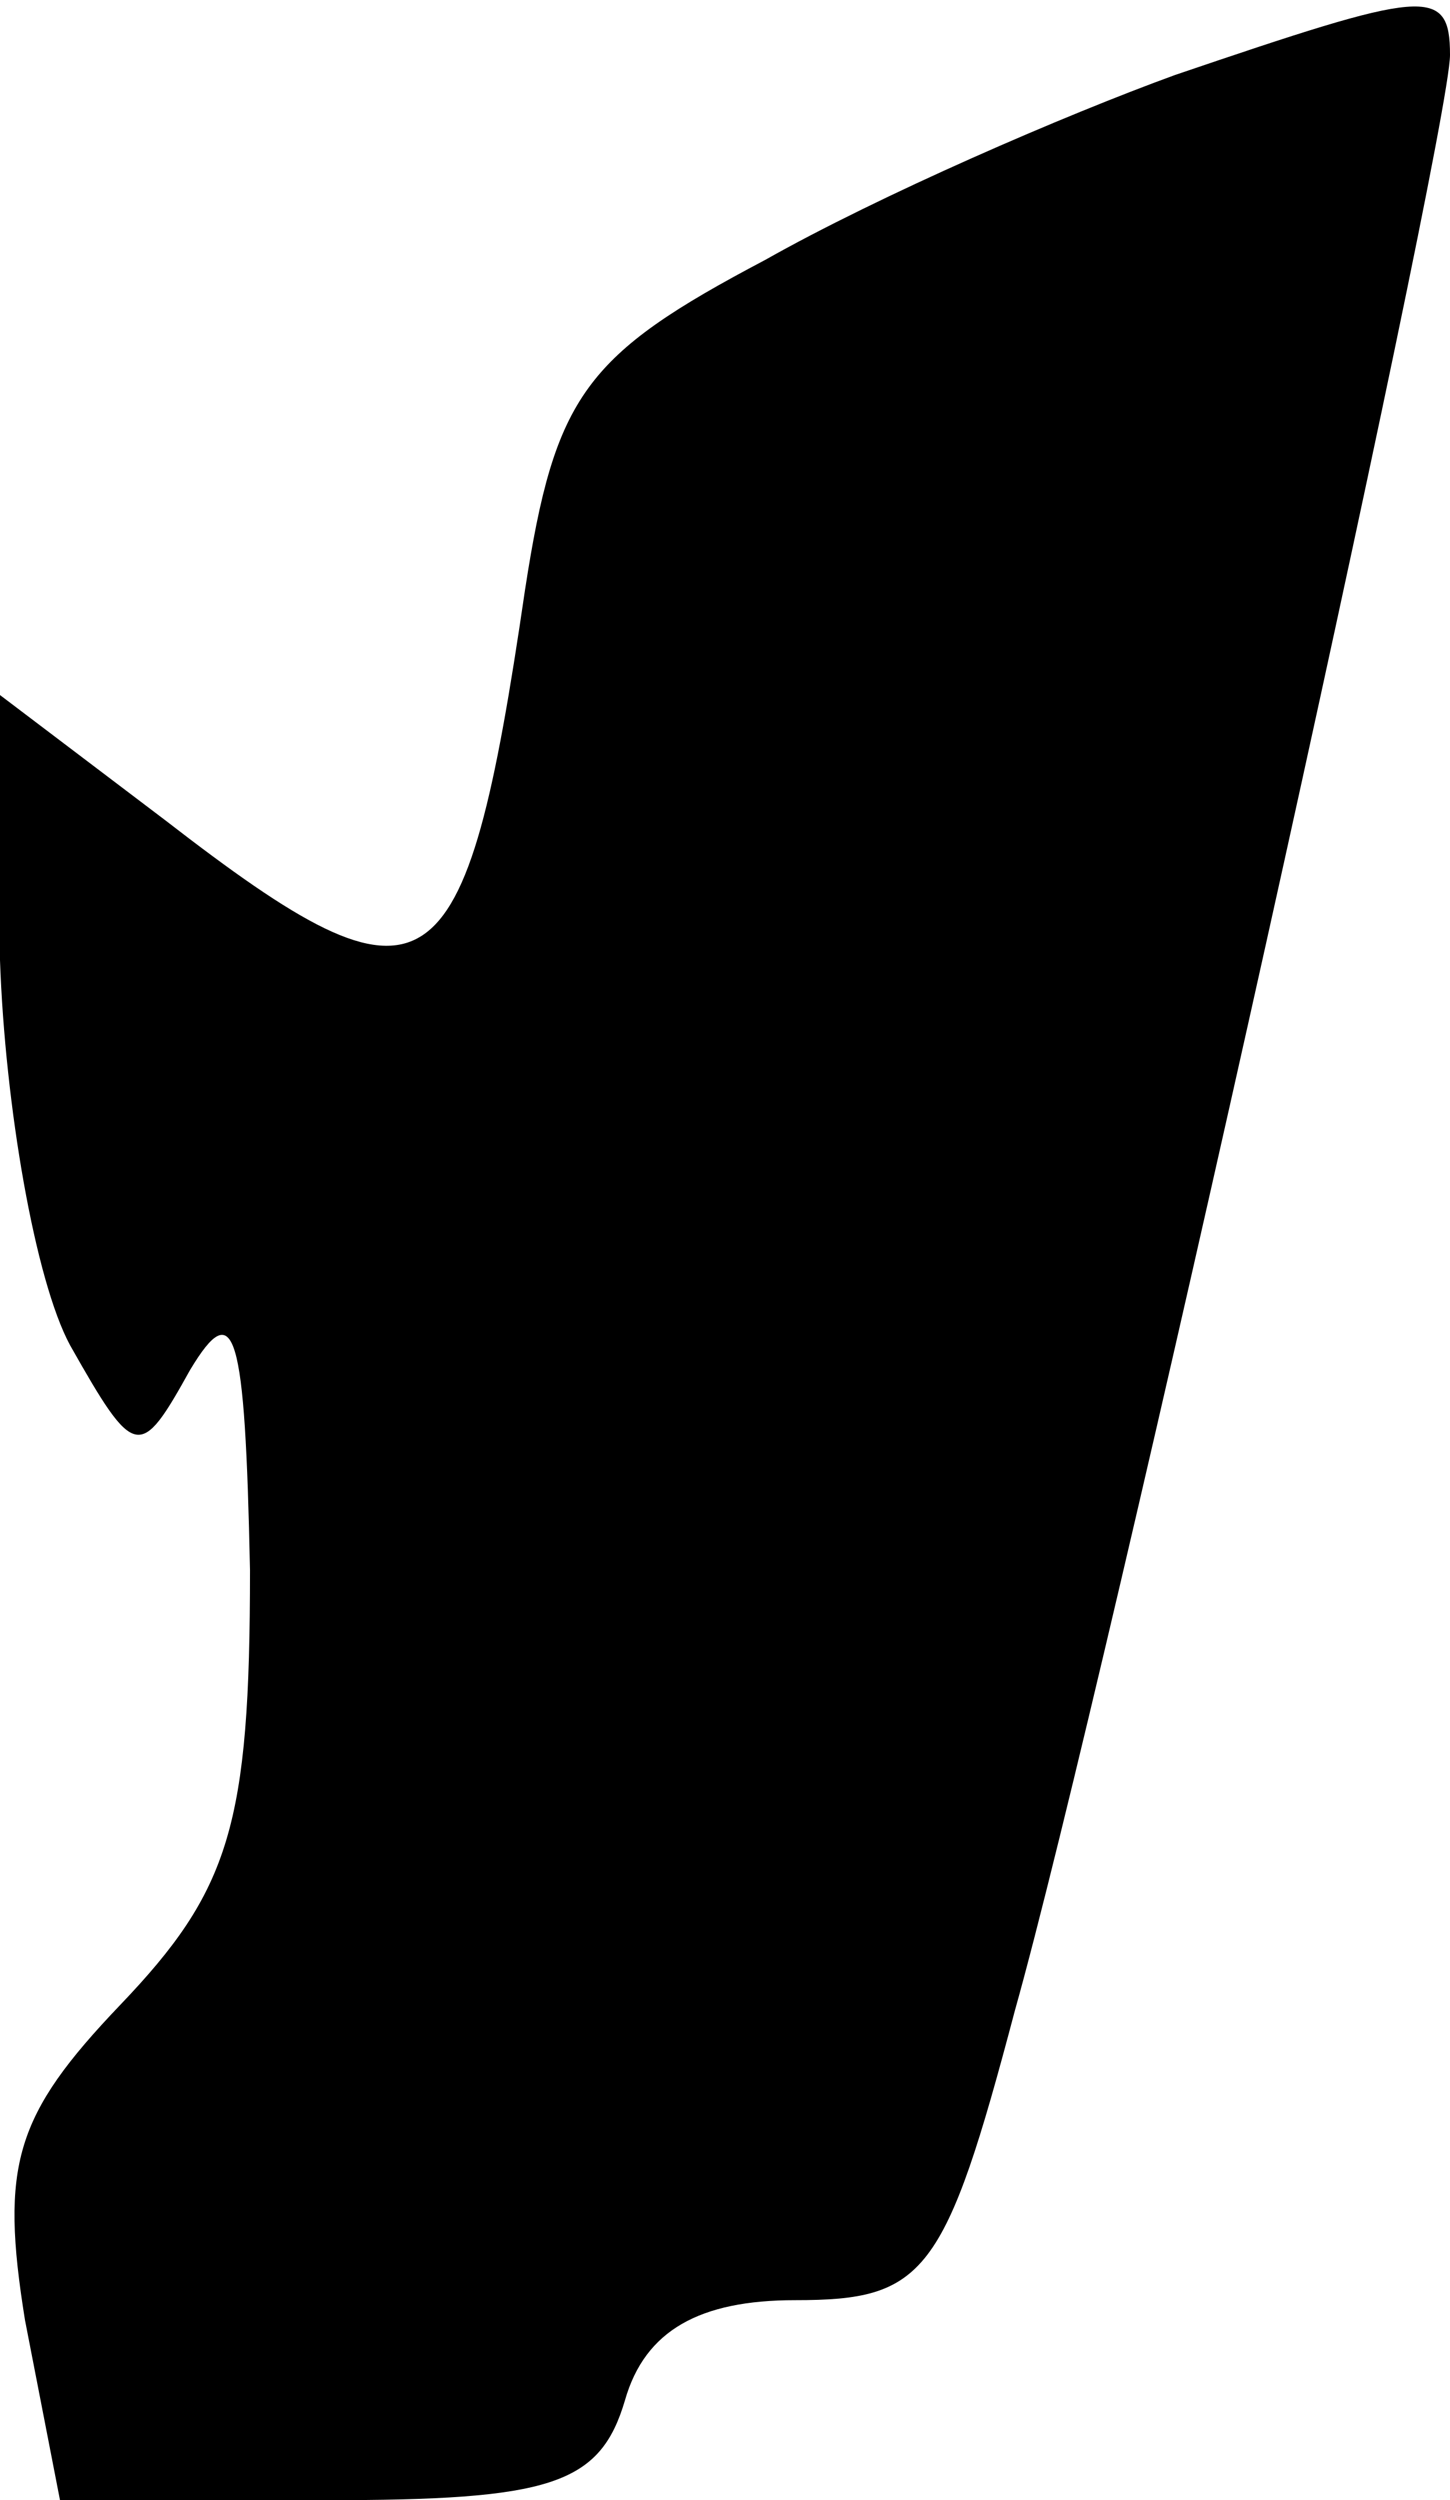 <?xml version="1.0" standalone="no"?>
<!DOCTYPE svg PUBLIC "-//W3C//DTD SVG 20010904//EN"
 "http://www.w3.org/TR/2001/REC-SVG-20010904/DTD/svg10.dtd">
<svg version="1.0" xmlns="http://www.w3.org/2000/svg"
 width="29pt" height="50pt" viewBox="0 0 29 50"
 preserveAspectRatio="xMidYMid meet">
<g transform="translate(0,50) scale(0.1,-0.1)"
fill="#000000" stroke="none">
<path fill="#000000" stroke="none" d="M235 485 c-22 -8 -59 -24 -82 -37 -36
-19 -42 -27 -48 -66 -12 -82 -19 -87 -72 -46 l-33 25 0 -53 c1 -29 7 -64 14
-77 13 -23 14 -23 24 -5 9 15 11 8 12 -40 0 -51 -4 -64 -26 -87 -21 -22 -24
-32 -19 -63 l7 -36 53 0 c45 0 55 3 60 20 4 14 15 20 34 20 26 0 30 5 44 58
18 64 87 375 87 391 0 14 -5 13 -55 -4z"/>
</g>
</svg>
